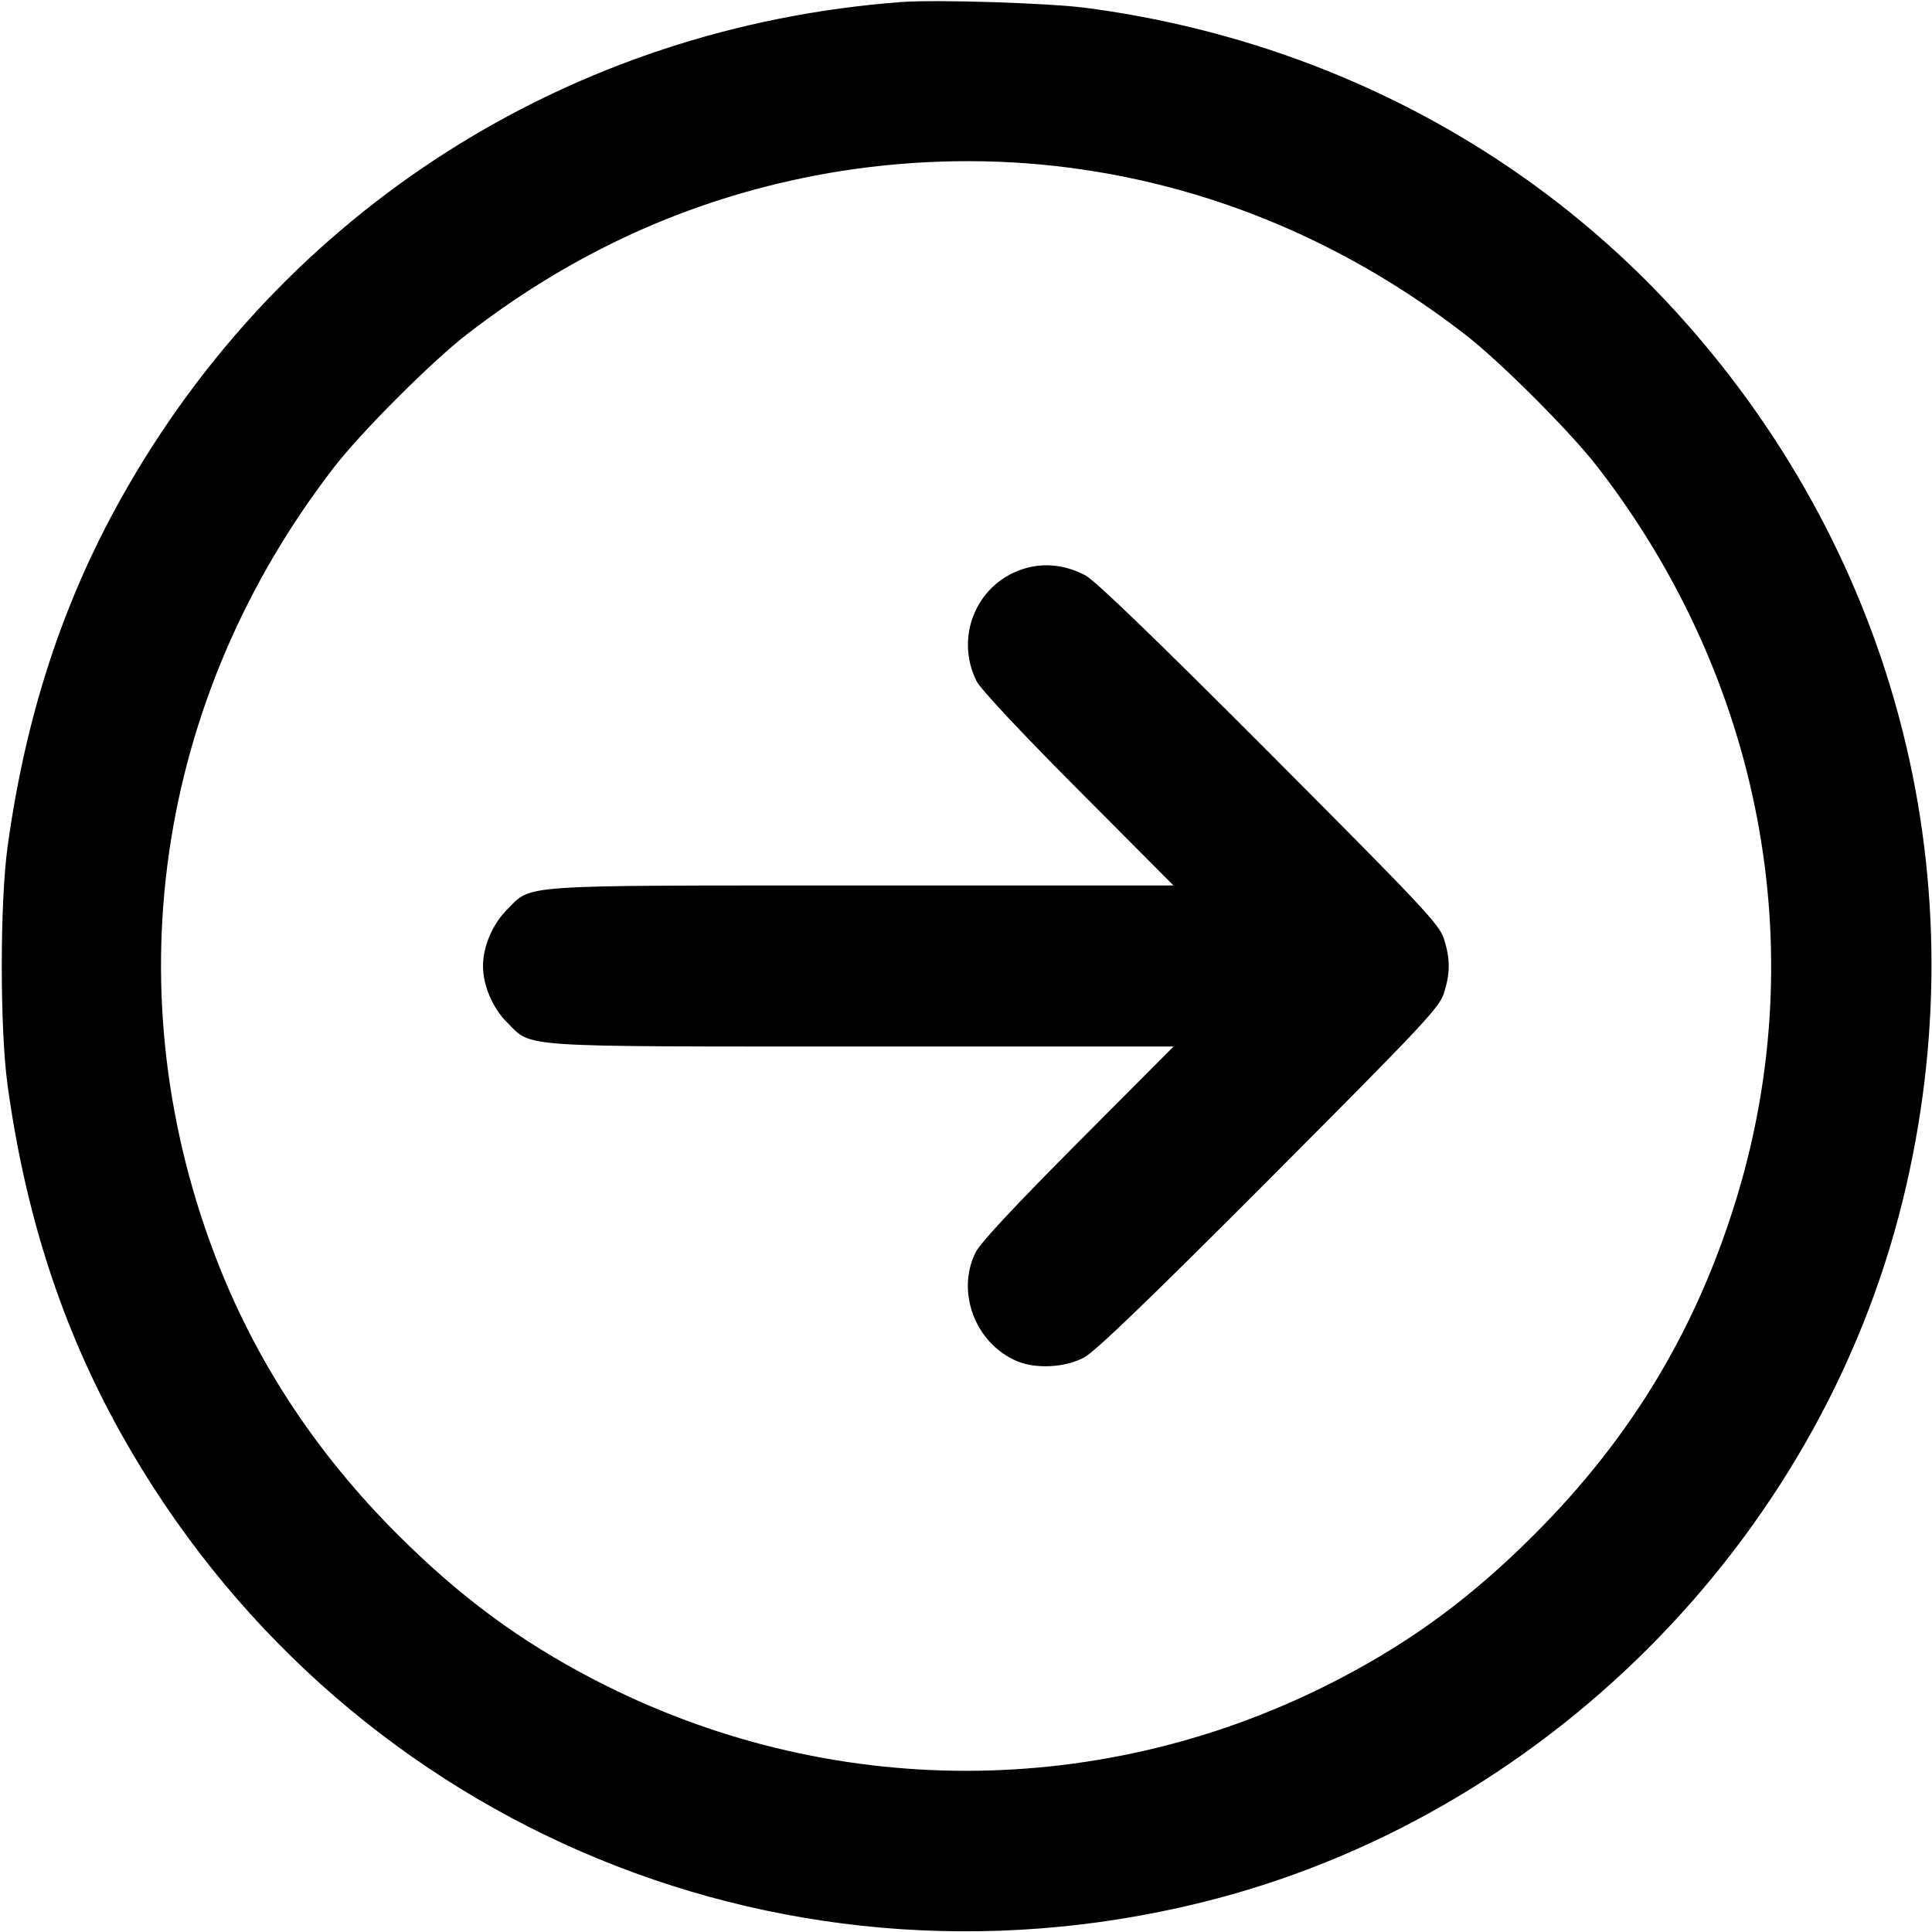 <svg xmlns="http://www.w3.org/2000/svg" width="24" height="24" fill="currentColor" class="mmi mmi-arrow-circle-right" viewBox="0 0 24 24"><path d="M11.200 0.025 C 7.091 0.332,3.508 2.609,1.507 6.186 C 0.775 7.494,0.317 8.899,0.094 10.520 C -0.002 11.214,-0.002 12.786,0.094 13.480 C 0.317 15.101,0.775 16.506,1.507 17.814 C 4.173 22.579,9.604 24.939,14.910 23.637 C 19.156 22.595,22.595 19.156,23.637 14.910 C 24.599 10.992,23.592 6.970,20.896 3.958 C 19.003 1.843,16.397 0.483,13.500 0.099 C 13.032 0.037,11.640 -0.007,11.200 0.025 M12.920 2.043 C 14.827 2.219,16.631 2.940,18.200 4.155 C 18.637 4.493,19.507 5.363,19.845 5.800 C 21.878 8.427,22.517 11.768,21.578 14.865 C 21.082 16.499,20.272 17.850,19.061 19.061 C 18.287 19.836,17.547 20.383,16.623 20.863 C 13.714 22.376,10.286 22.376,7.377 20.863 C 6.454 20.383,5.715 19.837,4.938 19.061 C 3.951 18.075,3.213 16.964,2.722 15.728 C 1.390 12.368,1.921 8.686,4.153 5.800 C 4.491 5.363,5.363 4.491,5.800 4.153 C 7.114 3.137,8.541 2.486,10.125 2.181 C 11.037 2.006,12.003 1.958,12.920 2.043 M12.753 7.055 C 12.148 7.220,11.850 7.890,12.130 8.460 C 12.178 8.557,12.672 9.086,13.393 9.810 L 14.578 11.000 10.716 11.000 C 6.371 11.000,6.614 10.984,6.299 11.299 C 6.119 11.479,6.000 11.758,6.000 12.000 C 6.000 12.242,6.119 12.521,6.299 12.701 C 6.614 13.016,6.371 13.000,10.717 13.000 L 14.579 13.000 13.393 14.190 C 12.602 14.985,12.178 15.439,12.119 15.558 C 11.873 16.052,12.118 16.693,12.637 16.910 C 12.874 17.009,13.237 16.988,13.469 16.862 C 13.609 16.786,14.290 16.130,15.769 14.647 C 17.665 12.745,17.876 12.521,17.935 12.343 C 18.017 12.094,18.017 11.906,17.935 11.657 C 17.876 11.479,17.665 11.255,15.769 9.353 C 14.359 7.939,13.607 7.214,13.484 7.148 C 13.251 7.023,12.992 6.990,12.753 7.055 " stroke="none" fill-rule="evenodd"></path></svg>